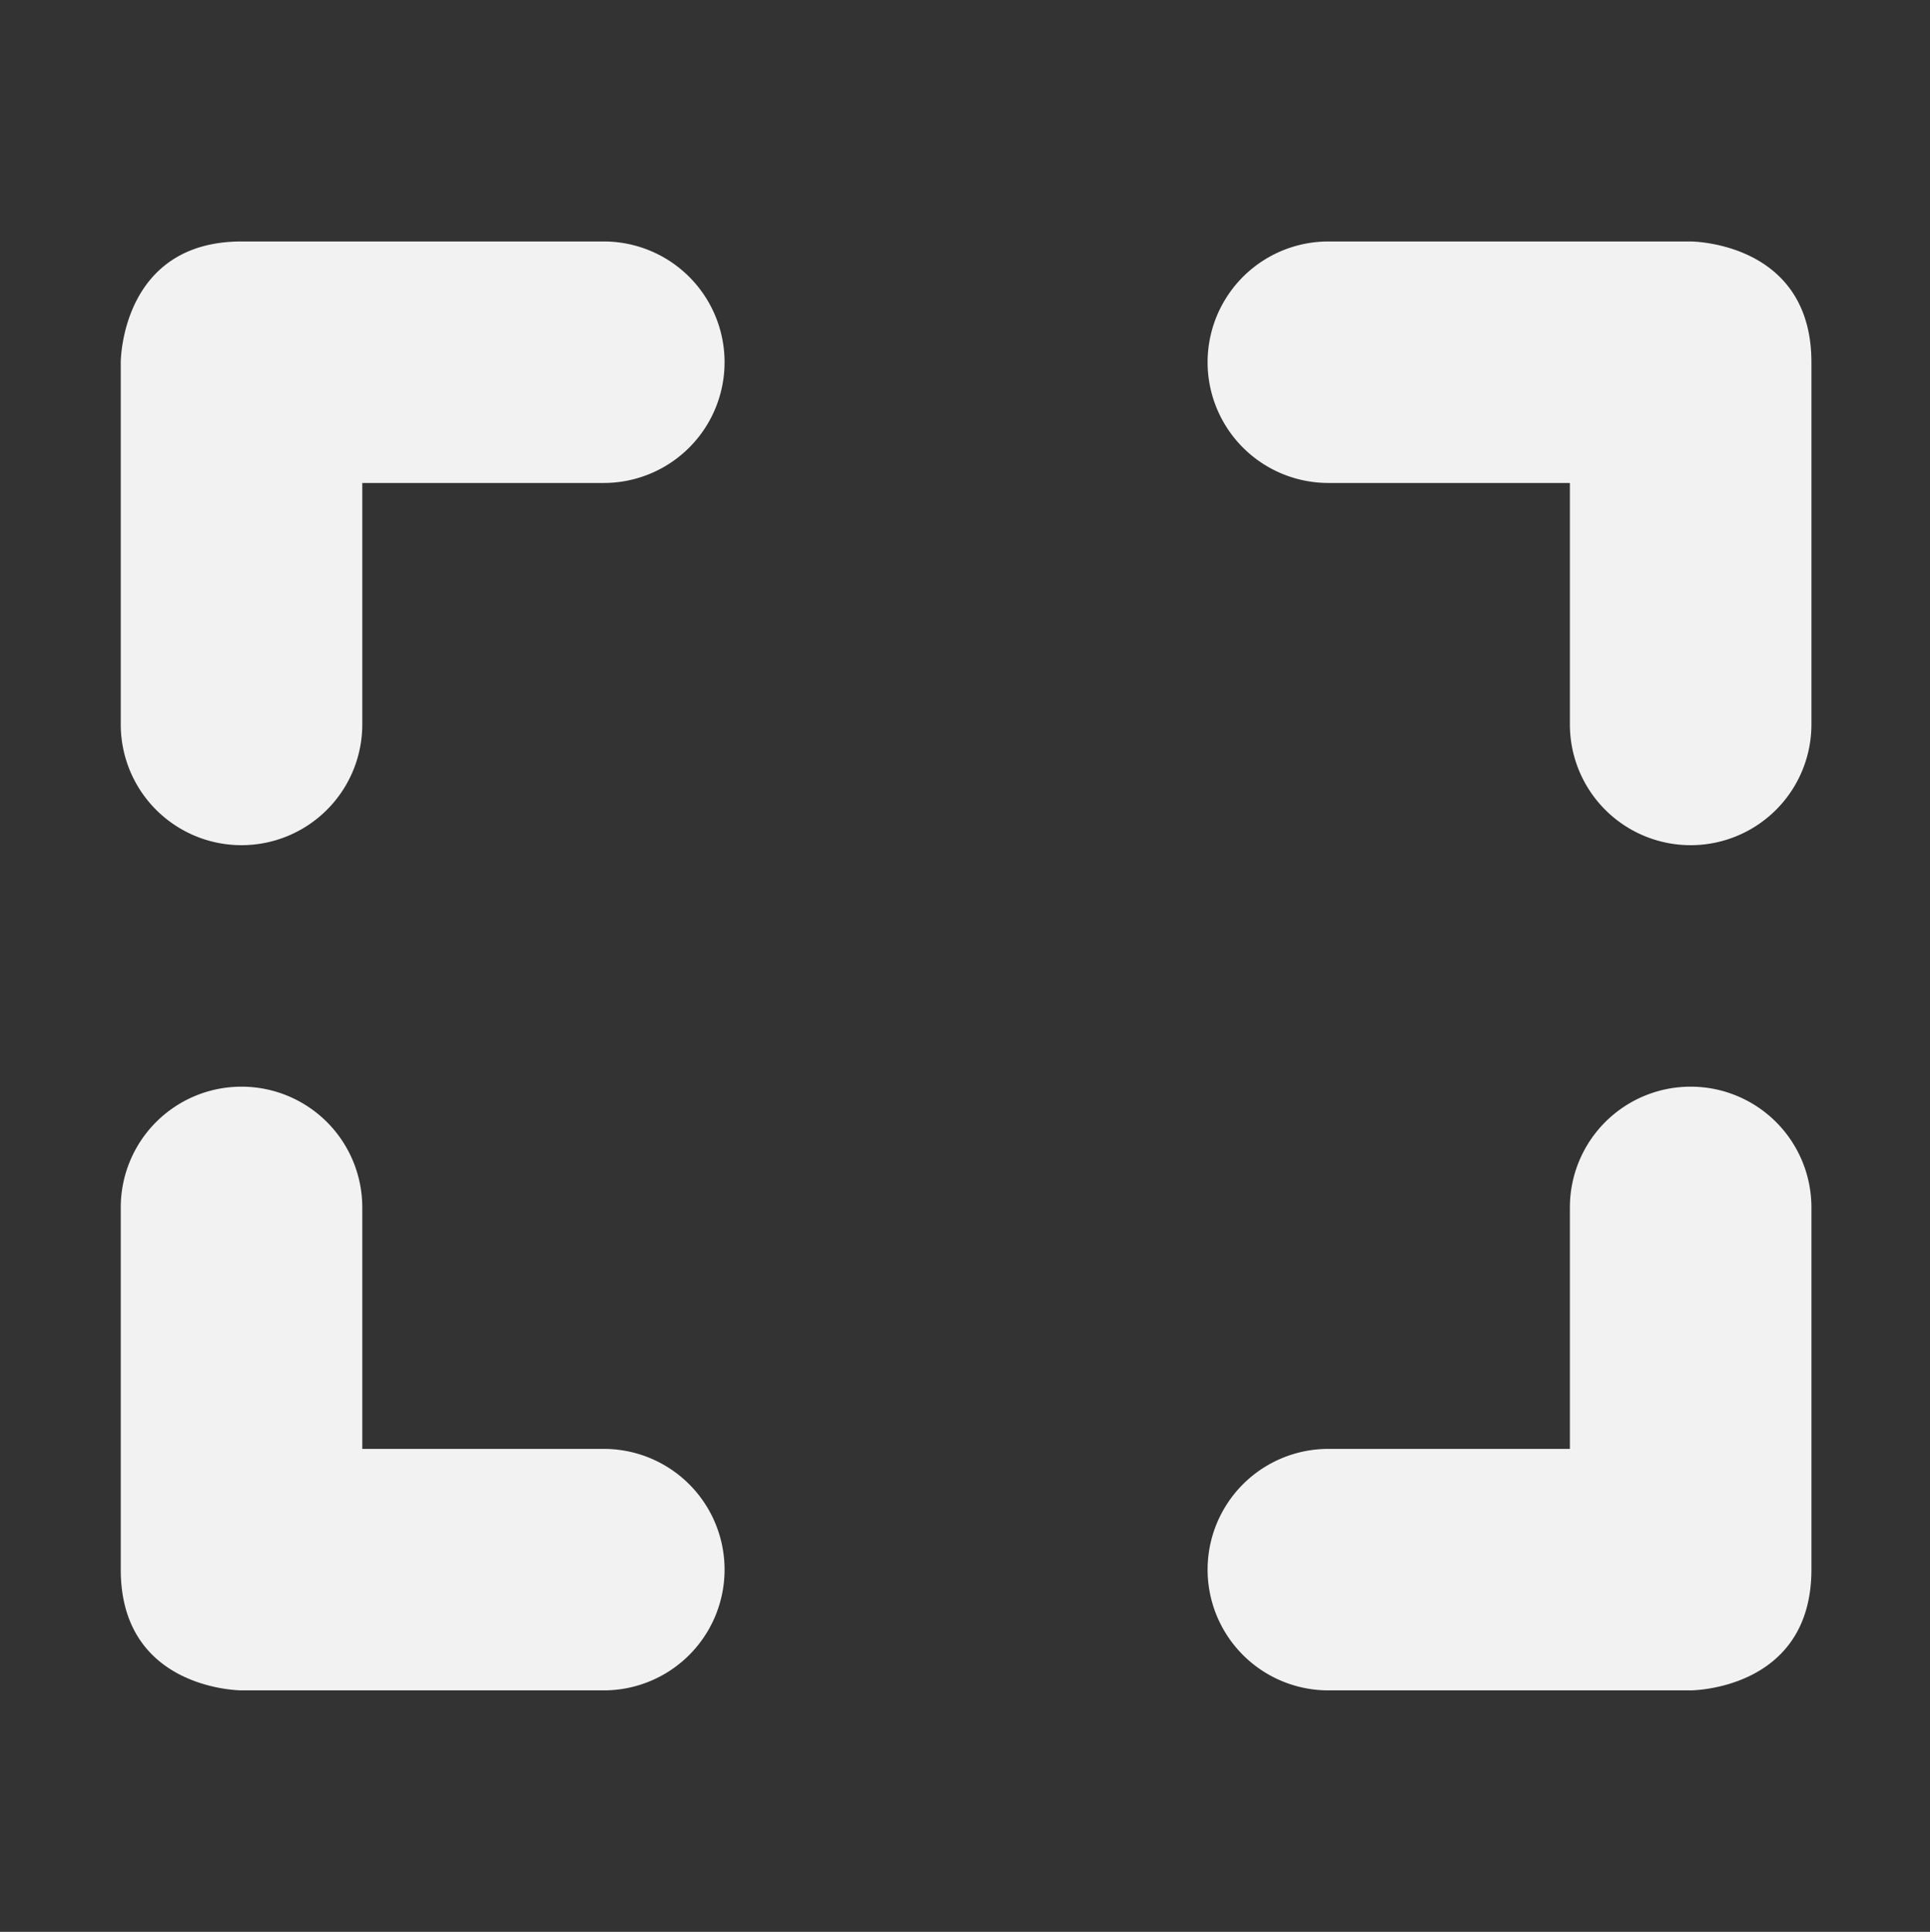 <svg viewBox='0 0 15.982 16' xmlns='http://www.w3.org/2000/svg'><rect x="0" y="0" width="15.982" height="16" fill="#333333" stroke="none"/><g transform='translate(-401 -29)'><path color='#bebebe' d='M403 31c-1 0-1 1-1 1v3a1 1 0 0 0 1 1 1 1 0 0 0 1-1v-2h2a1 1 0 0 0 0-2zm9 0a1 1 0 0 0 0 2h2v2a1 1 0 0 0 2 0v-3c0-1-1-1-1-1zm-9 7a1 1 0 0 0-1 1v3c0 1 1 1 1 1h3a1 1 0 0 0 0-2h-2v-2a1 1 0 0 0-1-1zm12 0a1 1 0 0 0-1 1v2h-2a1 1 0 0 0 0 2h3s1 0 1-1v-3a1 1 0 0 0-1-1z' fill='#f2f2f2'/></g></svg>
